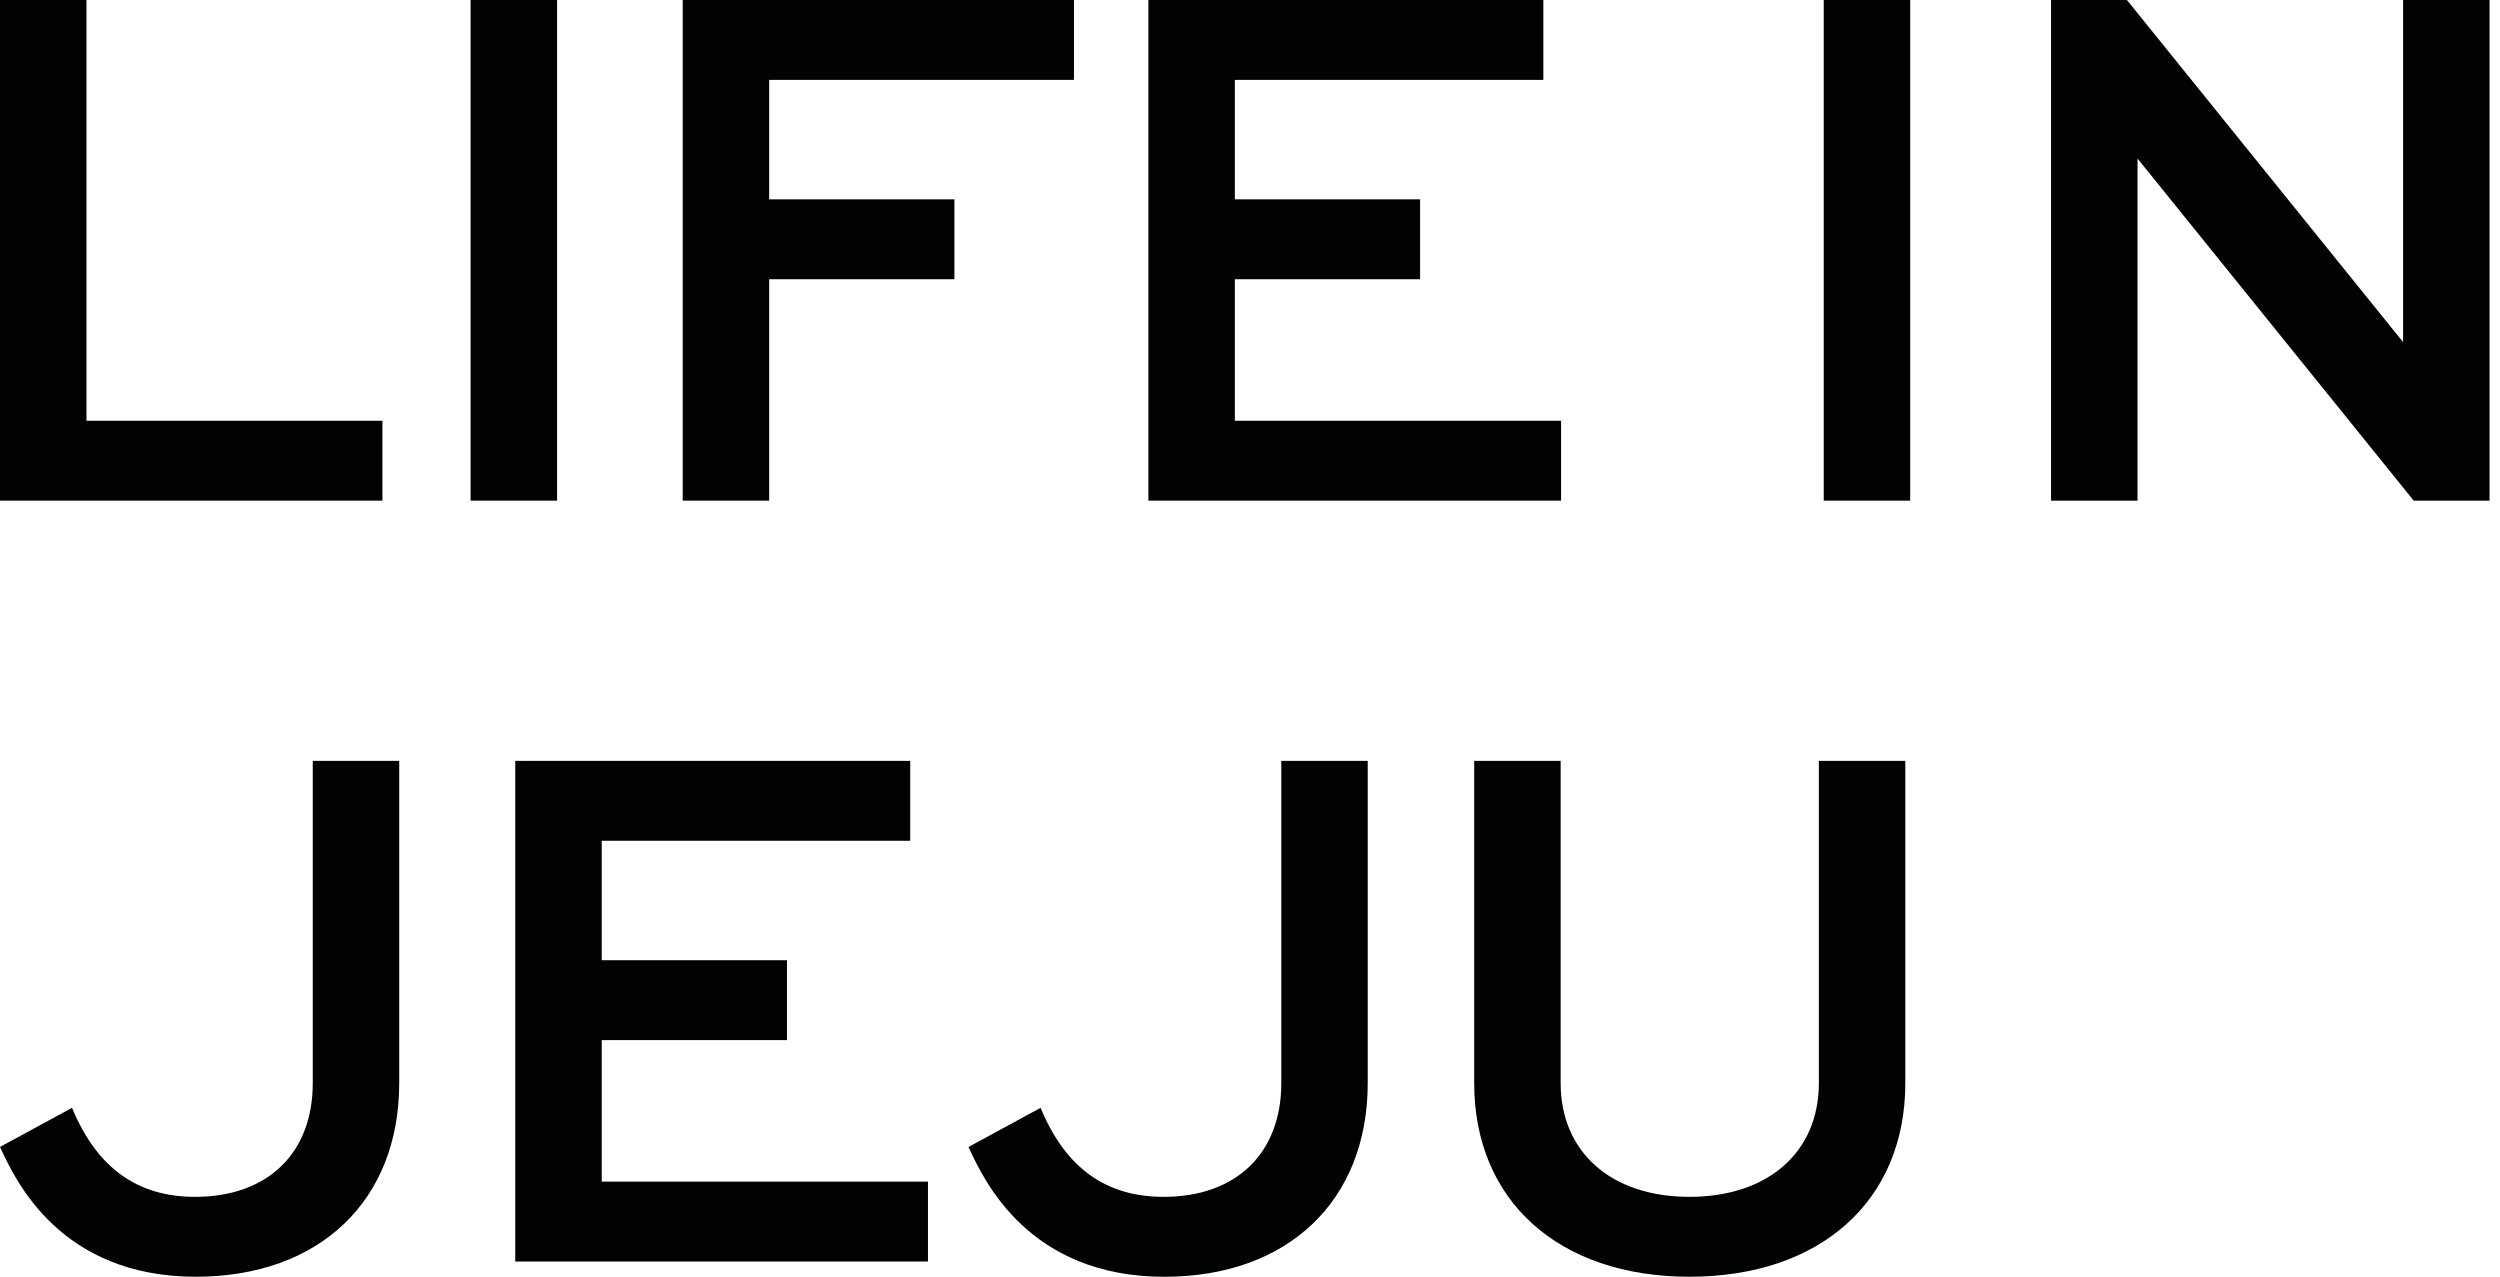 <svg width="184" height="94" viewBox="0 0 184 94" fill="none" xmlns="http://www.w3.org/2000/svg">
<path d="M6.364 0H0V36.848H28.146V30.968H6.364V0Z" fill="#010202"/>
<path d="M41 0H34.636V36.848H41V0Z" fill="#010202"/>
<path d="M56.611 20.552H70.244V14.672H56.611V5.88H79.044V0H50.246V36.848H56.611V20.552Z" fill="#010202"/>
<path d="M114.895 30.968H90.885V20.552H104.519V14.672H90.885V5.88H113.591V0H84.521V36.848H114.895V30.968Z" fill="#010202"/>
<path d="M140.591 0H134.227V36.848H140.591V0Z" fill="#010202"/>
<path d="M176.868 0V25.178L156.585 0.053L156.543 0H150.957V36.848H157.321V11.668L177.607 36.795L177.649 36.848H183.232V0H176.868Z" fill="#010202"/>
<path d="M23.019 79.716C23.019 84.879 19.701 88.088 14.358 88.088C10.136 88.088 7.193 85.991 5.362 81.679L5.3 81.536L0 84.414L0.056 84.535C1.14 86.867 4.432 93.968 14.414 93.968C23.509 93.968 29.383 88.374 29.383 79.716V56H23.019V79.716Z" fill="#010202"/>
<path d="M44.288 76.552H57.921V70.672H44.288V61.88H66.993V56H37.923V92.848H68.298V86.968H44.288V76.552Z" fill="#010202"/>
<path d="M94.304 79.716C94.304 84.879 90.986 88.088 85.643 88.088C81.421 88.088 78.478 85.991 76.647 81.679L76.585 81.536L71.282 84.417L71.338 84.538C72.422 86.87 75.715 93.971 85.697 93.971C94.791 93.971 100.665 88.376 100.665 79.719V56H94.304V79.716Z" fill="#010202"/>
<path d="M133.868 79.716C133.868 84.801 130.127 88.088 124.34 88.088C118.583 88.088 114.864 84.801 114.864 79.716V56H108.5V79.716C108.5 88.374 114.716 93.968 124.34 93.968C133.994 93.968 140.232 88.374 140.232 79.716V56H133.868V79.716Z" fill="#010202"/>
</svg>
